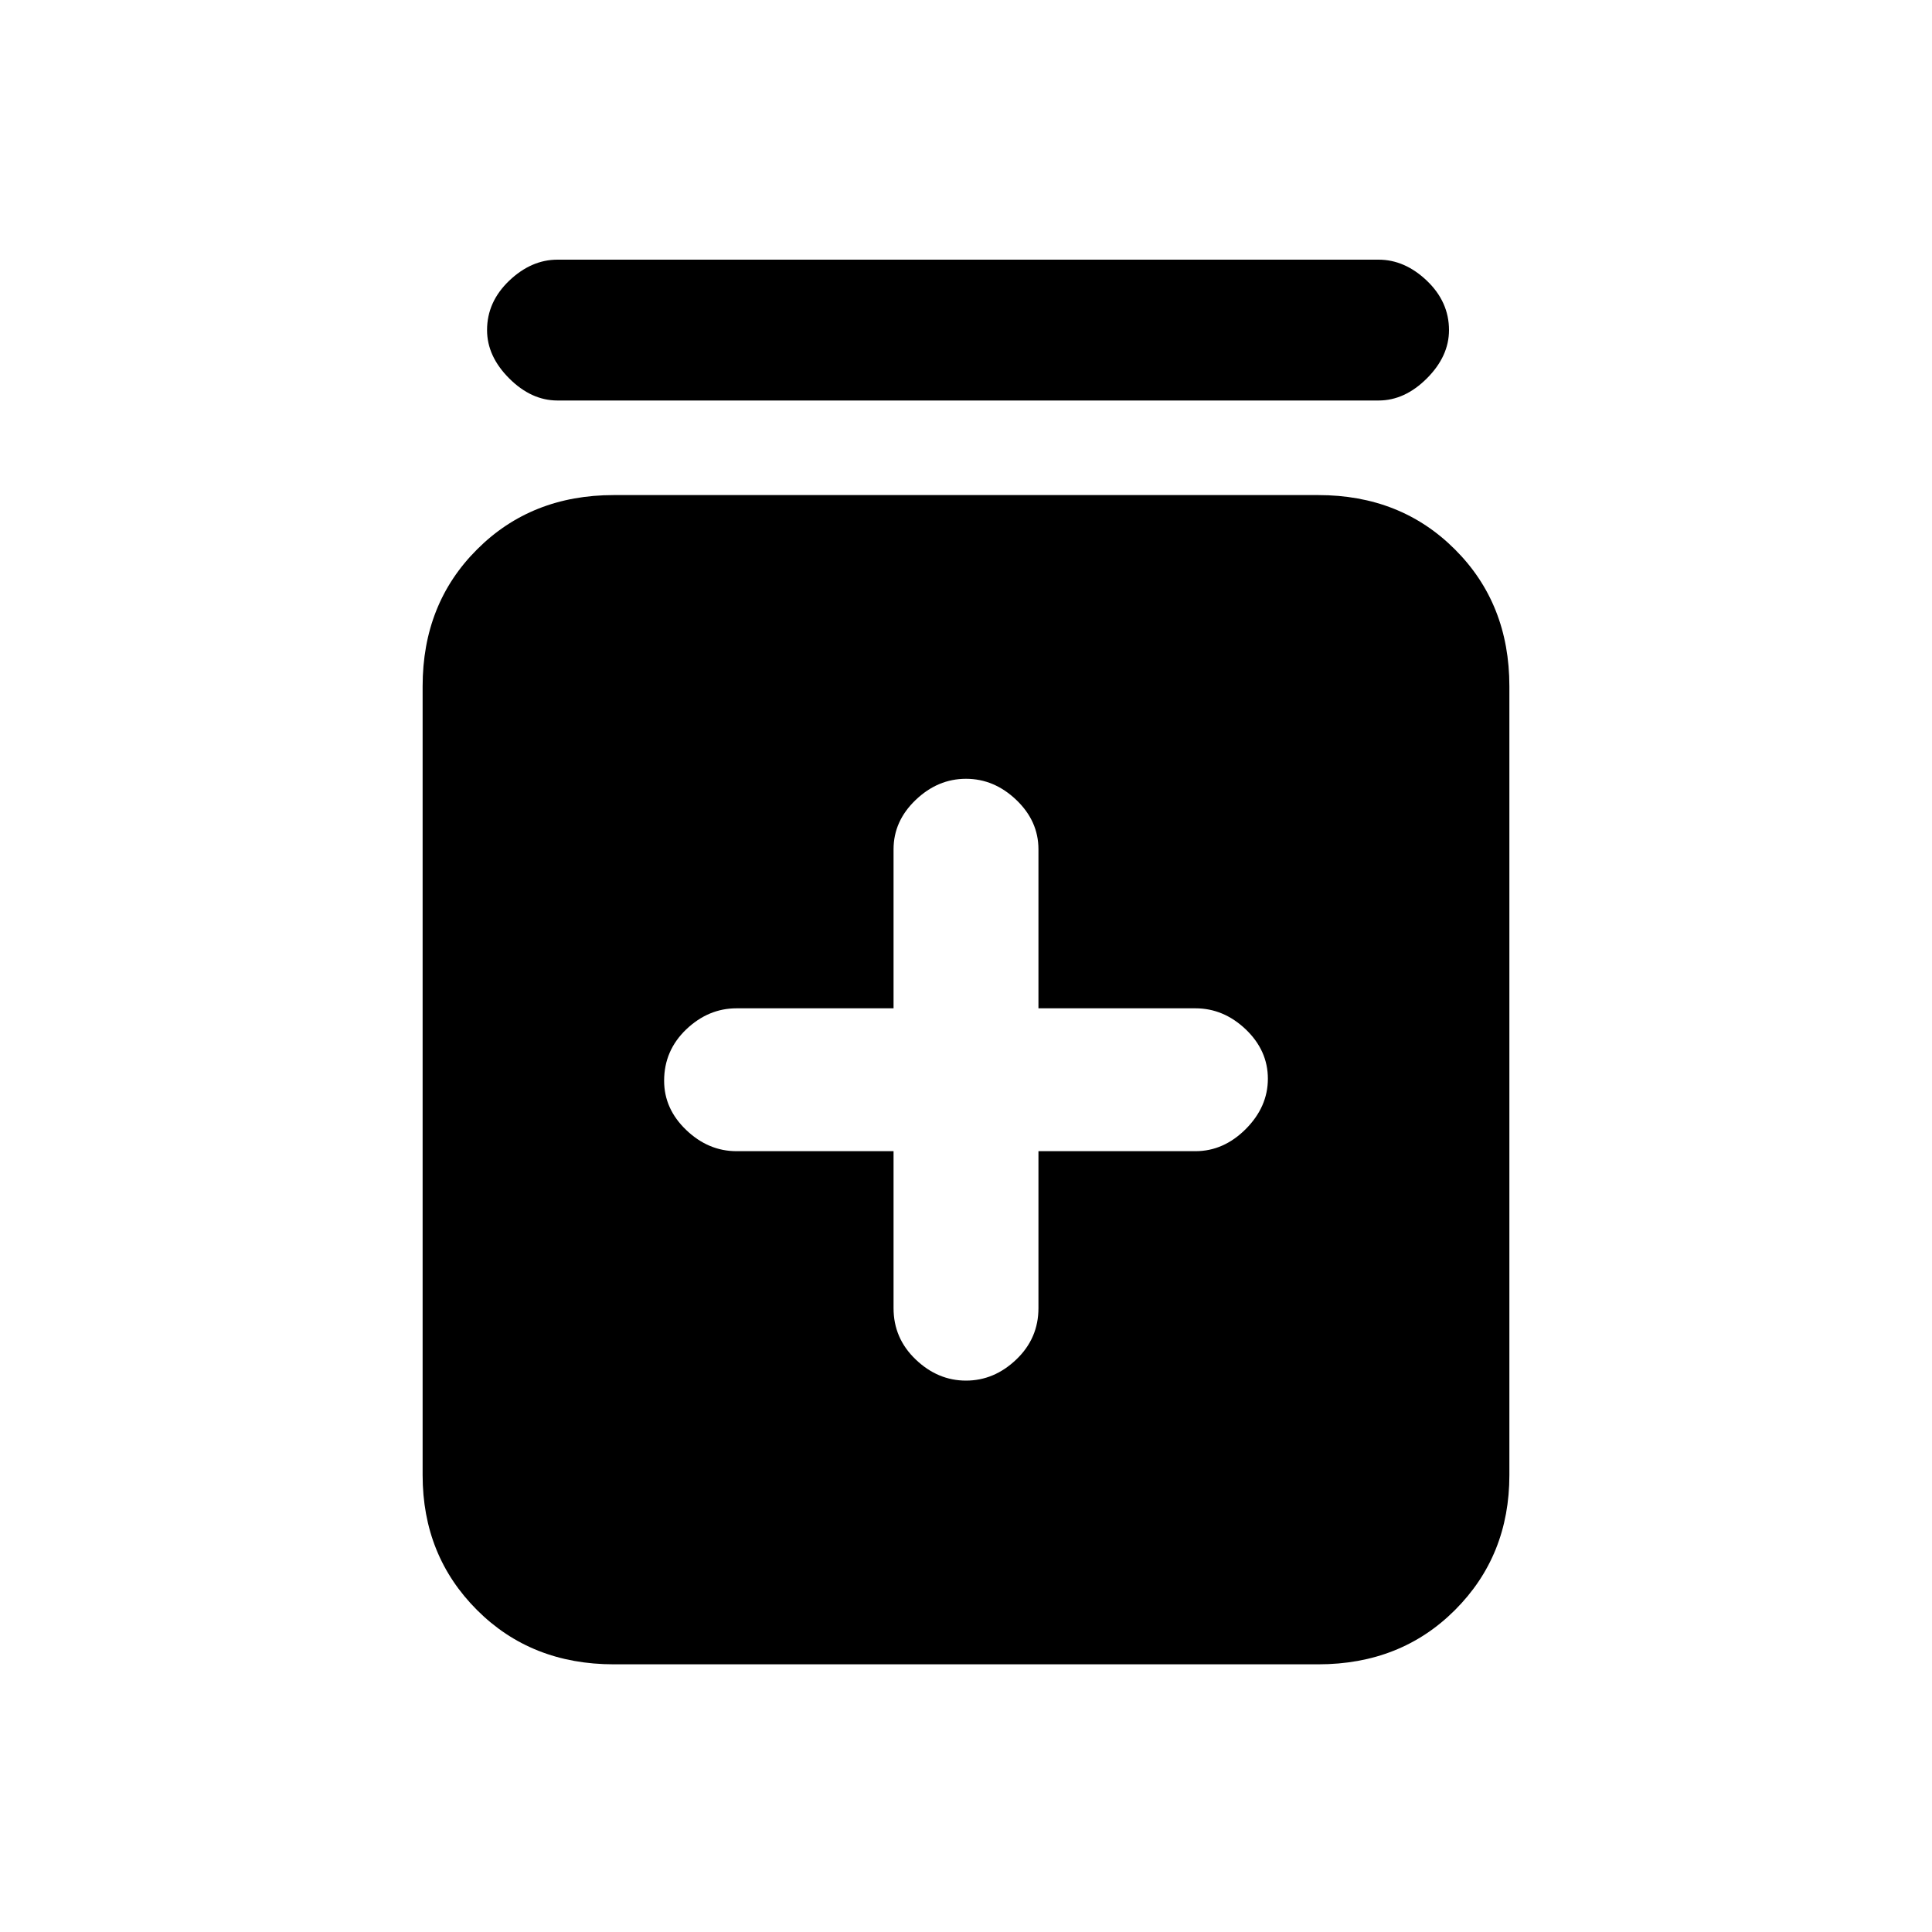 <svg xmlns="http://www.w3.org/2000/svg" height="20" width="20"><path d="M10 14.292q.292 0 .521-.219.229-.219.229-.531v-1.625h1.625q.292 0 .521-.229.229-.23.229-.521 0-.292-.229-.511-.229-.218-.521-.218H10.75V8.792q0-.292-.229-.511-.229-.219-.521-.219-.292 0-.521.219-.229.219-.229.511v1.646H7.625q-.292 0-.521.218-.229.219-.229.532 0 .291.229.51.229.219.521.219H9.25v1.625q0 .312.229.531.229.219.521.219Zm-3.646 2.937q-.854 0-1.416-.562-.563-.563-.563-1.396V7.104q0-.854.563-1.416.562-.563 1.416-.563h7.292q.854 0 1.416.563.563.562.563 1.416v8.167q0 .833-.563 1.396-.562.562-1.416.562ZM5.771 4.146q-.271 0-.5-.229-.229-.229-.229-.5 0-.292.229-.511.229-.218.5-.218h8.5q.271 0 .5.218.229.219.229.511 0 .271-.229.5-.229.229-.5.229Z"/></svg>